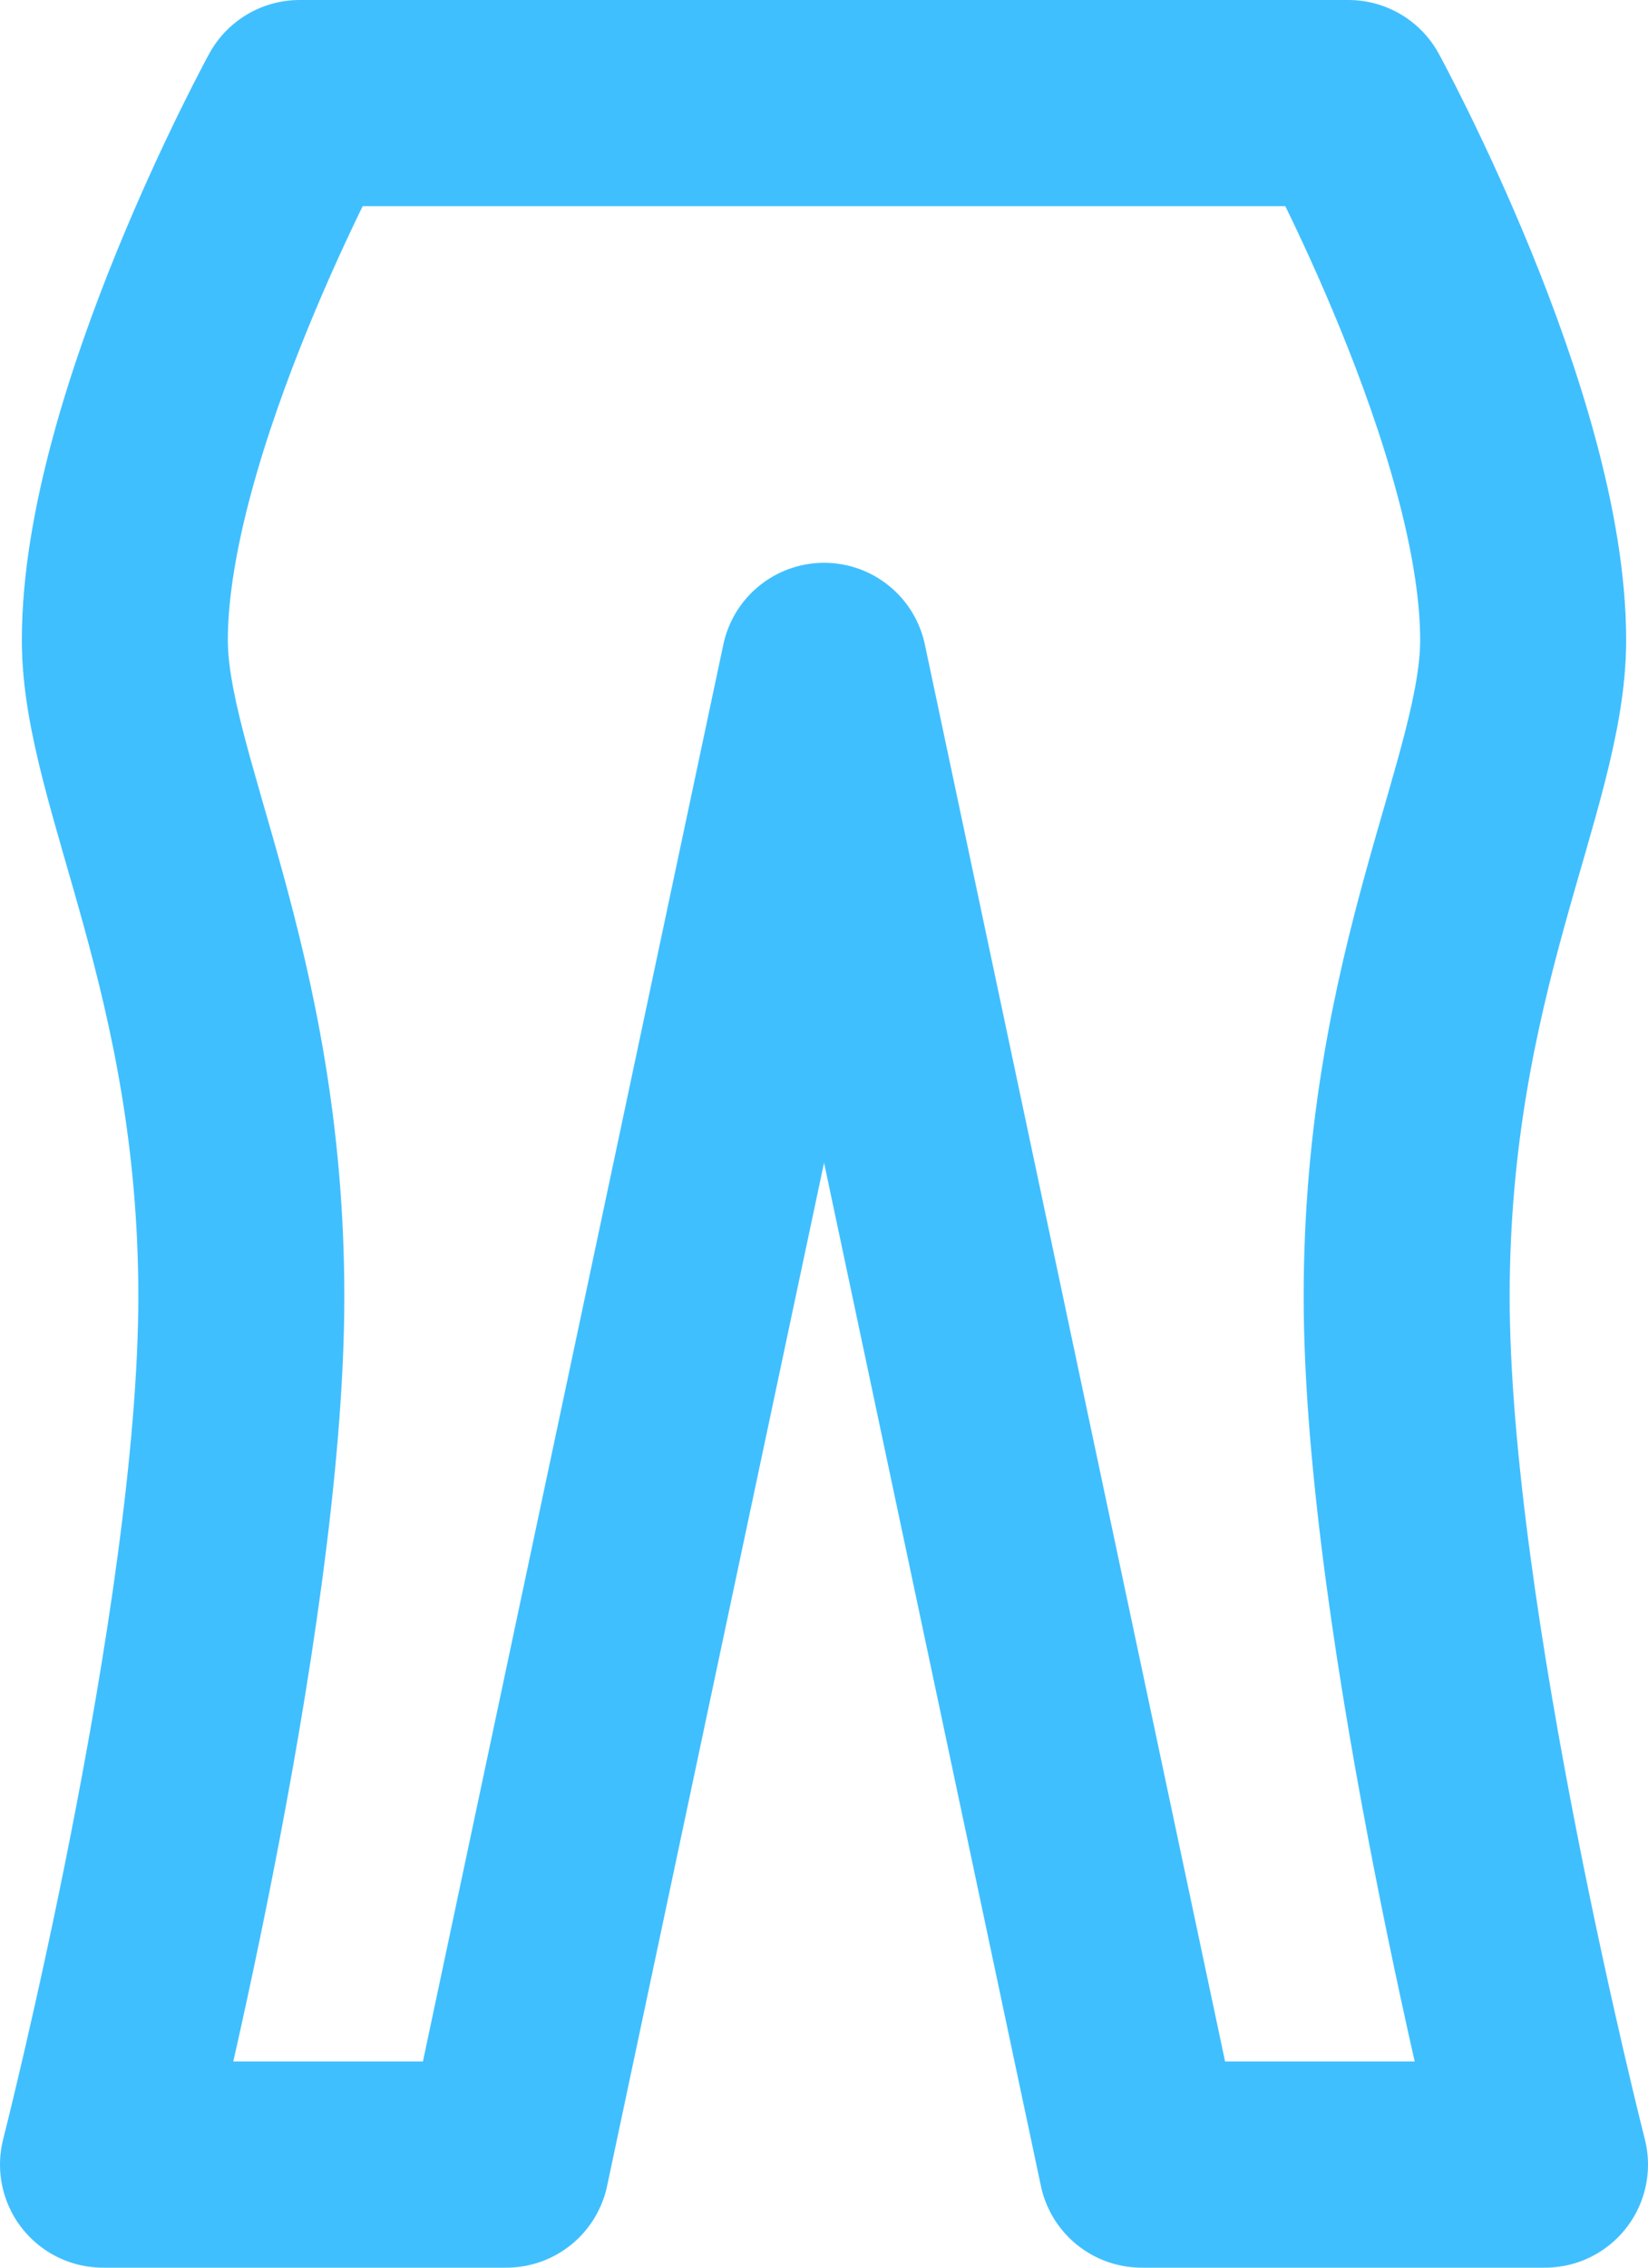 <svg width="16" height="22" viewBox="0 0 16 22" fill="none" xmlns="http://www.w3.org/2000/svg">
<path d="M2.909 1H13.091C13.091 1 14.788 4.105 14.788 6.21C14.788 7.593 13.657 9.42 13.657 12.579C13.657 15.738 15 21 15 21H11.084L9.542 13.73L8.001 6.46L4.916 21H1C1 21 2.343 15.736 2.343 12.579C2.343 9.421 1.212 7.566 1.212 6.21C1.212 4.105 2.909 1 2.909 1Z" stroke="#40BFFF" stroke-width="2" stroke-linecap="round" stroke-linejoin="round"/>
</svg>
